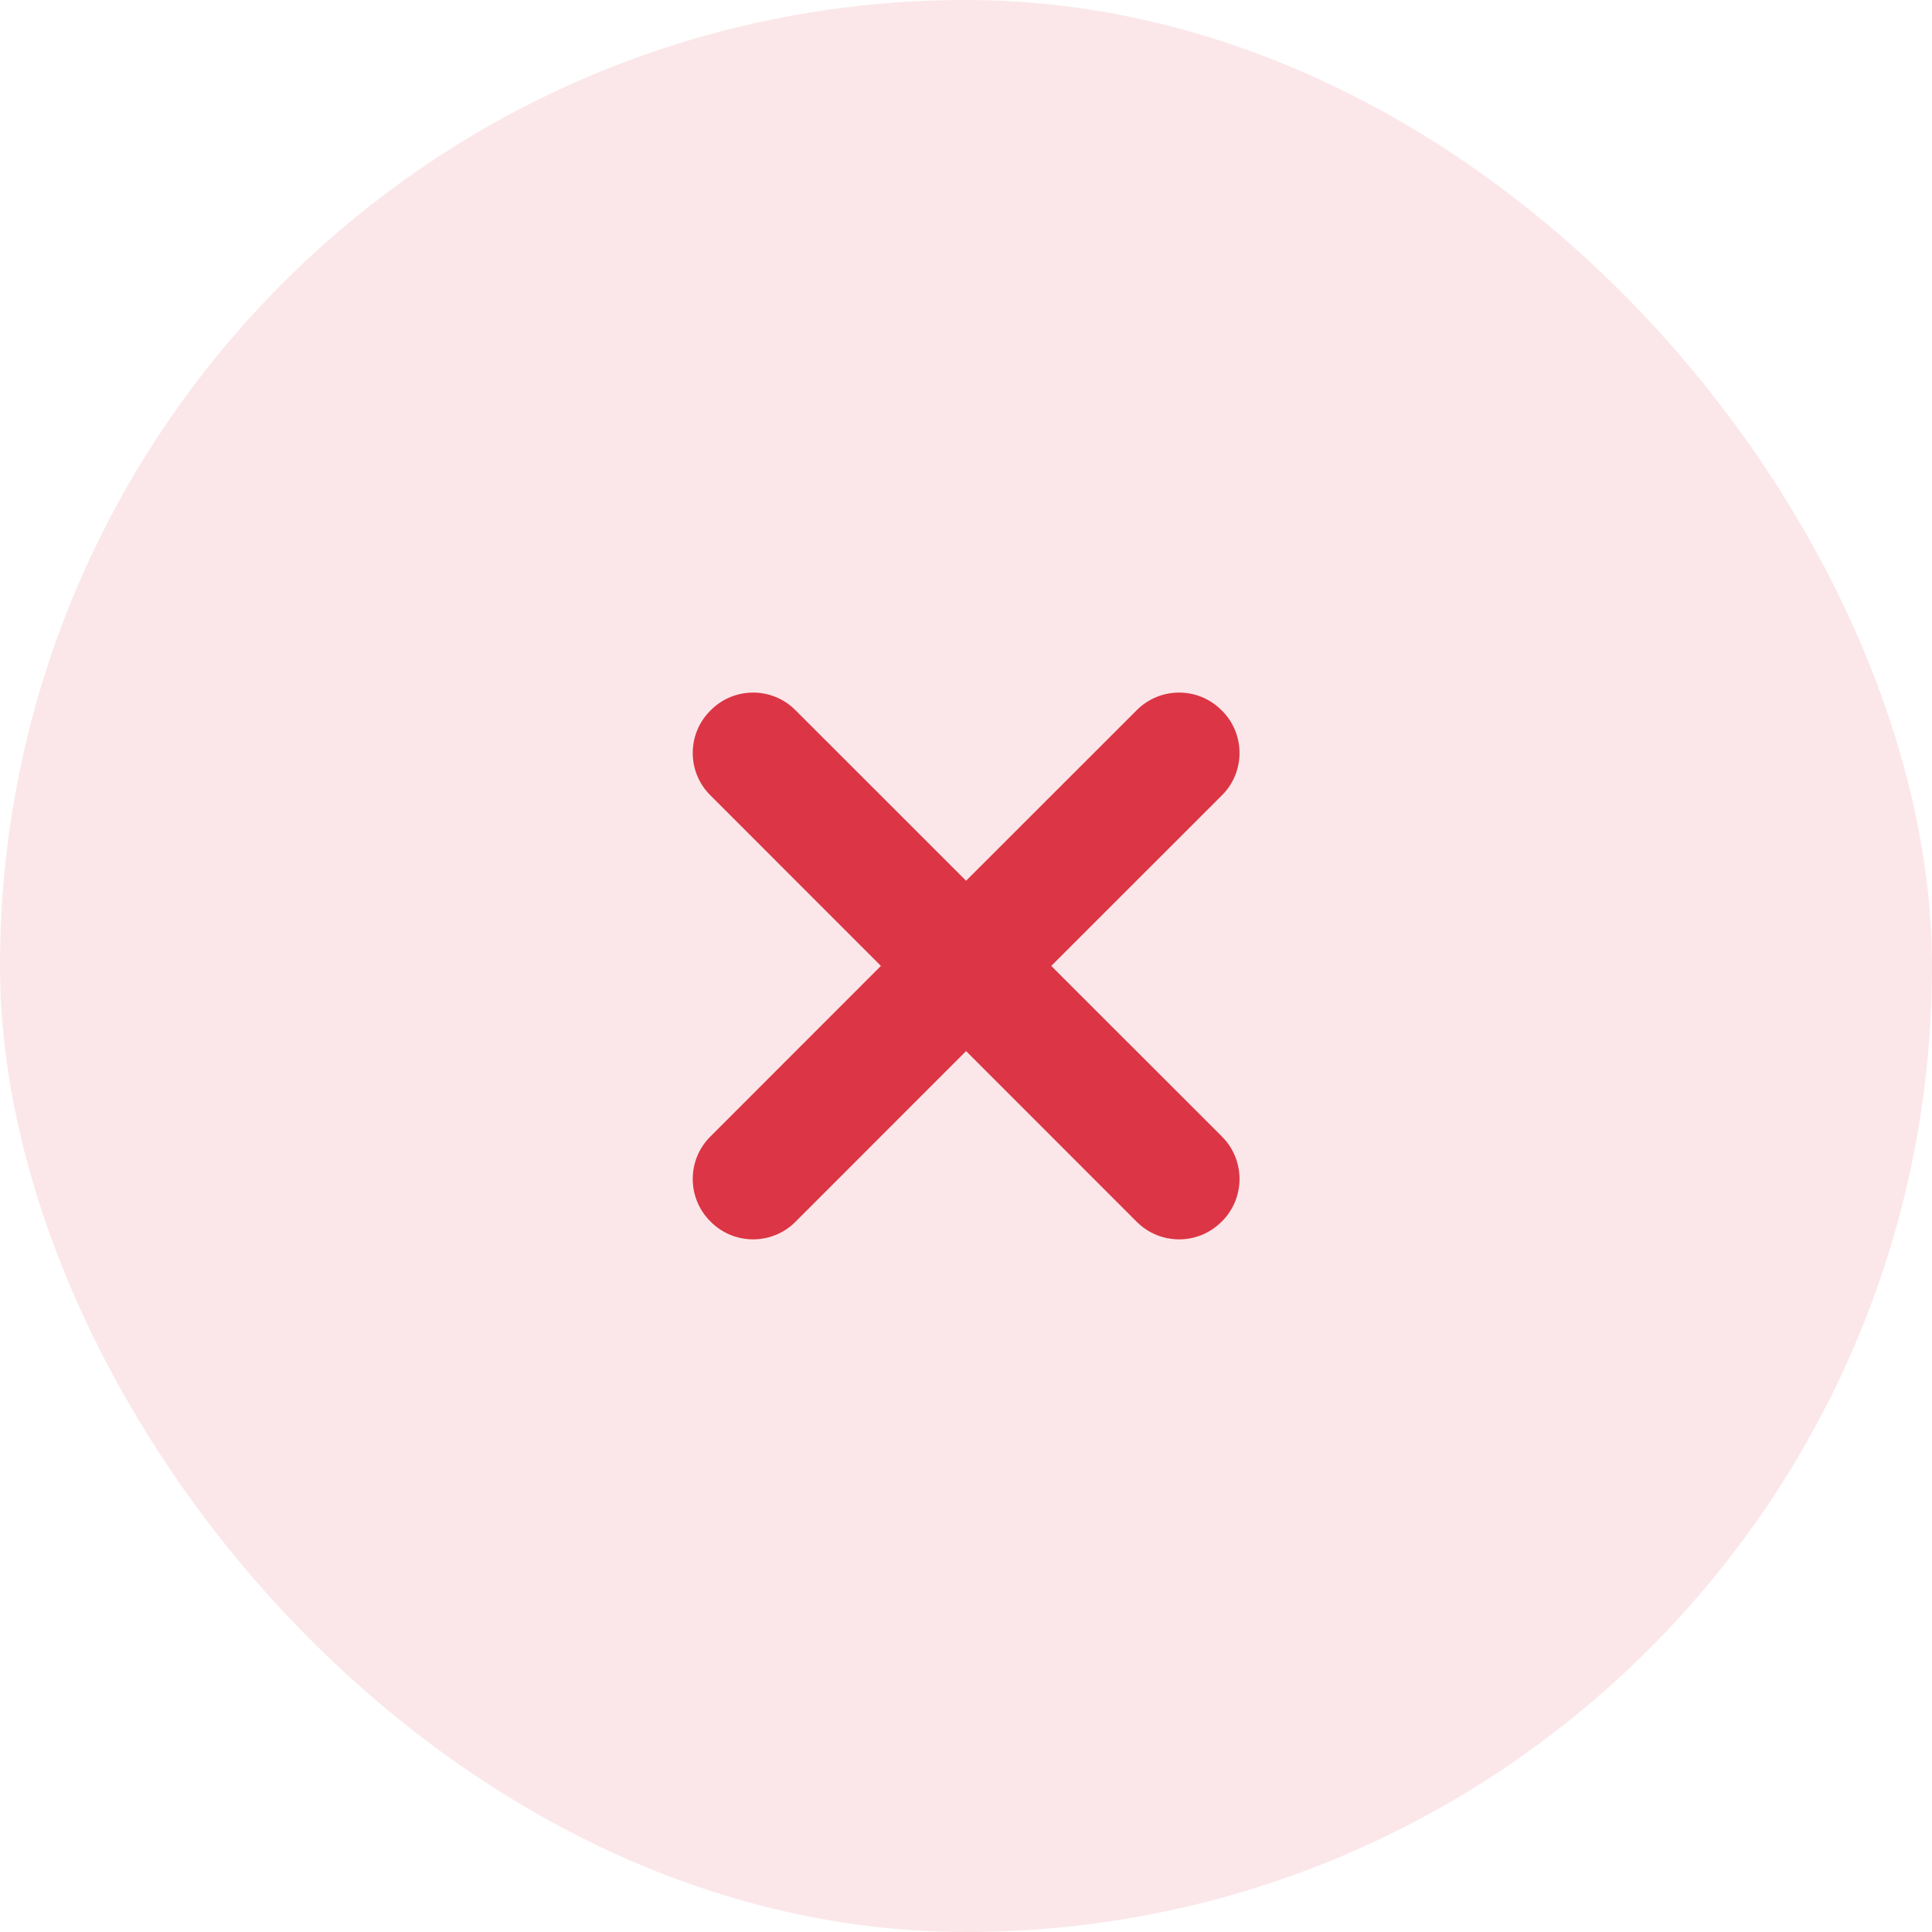 <svg width="24" height="24" viewBox="0 0 24 24" fill="none" xmlns="http://www.w3.org/2000/svg">
<rect width="24" height="24" rx="12" fill="#DC3545" fill-opacity="0.12"/>
<path d="M14.122 8.821C14.412 8.531 14.883 8.531 15.172 8.821L15.181 8.829C15.47 9.118 15.47 9.589 15.181 9.878L13.059 11.999L15.181 14.12C15.47 14.41 15.47 14.881 15.181 15.171L15.172 15.179C14.883 15.468 14.412 15.468 14.122 15.179L12.001 13.057L9.88 15.179C9.591 15.468 9.12 15.468 8.831 15.179L8.823 15.171C8.533 14.881 8.533 14.41 8.823 14.12L10.943 11.999L8.823 9.878C8.533 9.589 8.533 9.118 8.823 8.829L8.831 8.821C9.12 8.531 9.591 8.531 9.88 8.821L12.001 10.941L14.122 8.821Z" fill="#DC3545"/>
</svg>
